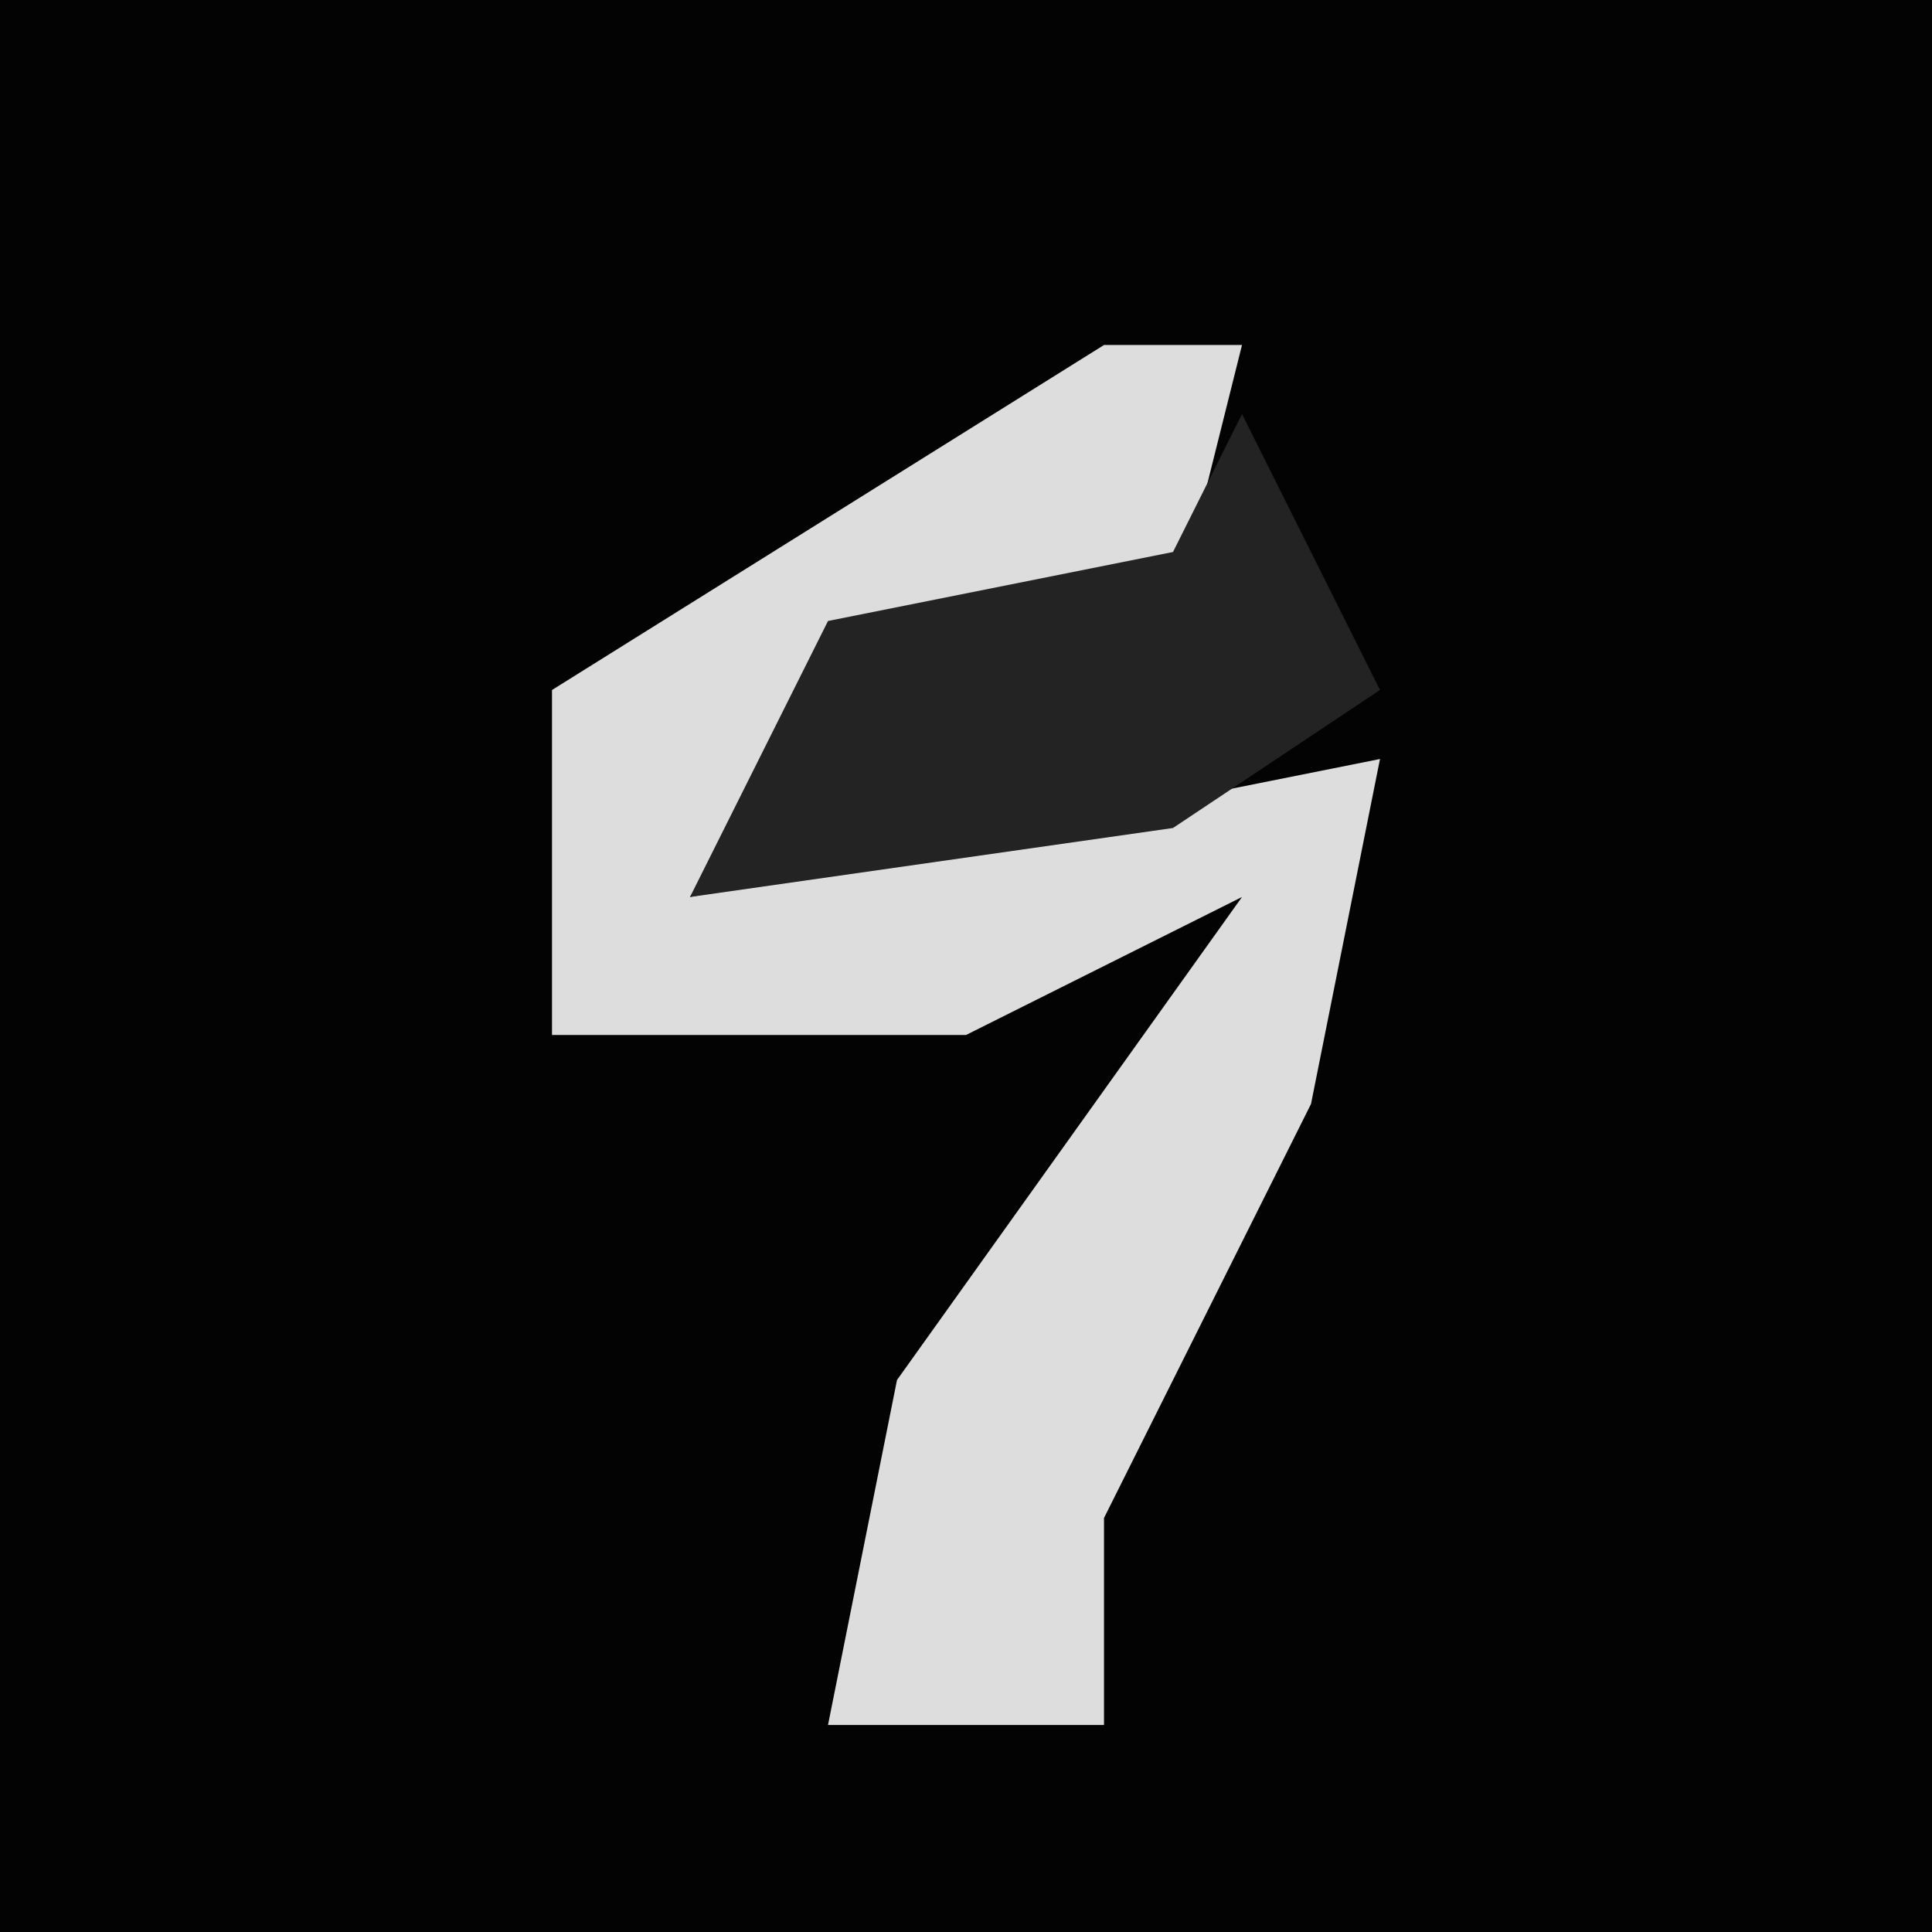 <?xml version="1.0" encoding="UTF-8"?>
<svg version="1.1" xmlns="http://www.w3.org/2000/svg" width="28" height="28">
<path d="M0,0 L28,0 L28,28 L0,28 Z " fill="#030303" transform="translate(0,0)"/>
<path d="M0,0 L2,0 L1,4 L-4,5 L-6,8 L4,6 L3,11 L0,17 L0,20 L-4,20 L-3,15 L2,8 L-2,10 L-8,10 L-8,5 Z " fill="#DDDDDD" transform="translate(16,5)"/>
<path d="M0,0 L2,4 L-1,6 L-8,7 L-6,3 L-1,2 Z " fill="#232323" transform="translate(18,6)"/>
</svg>
